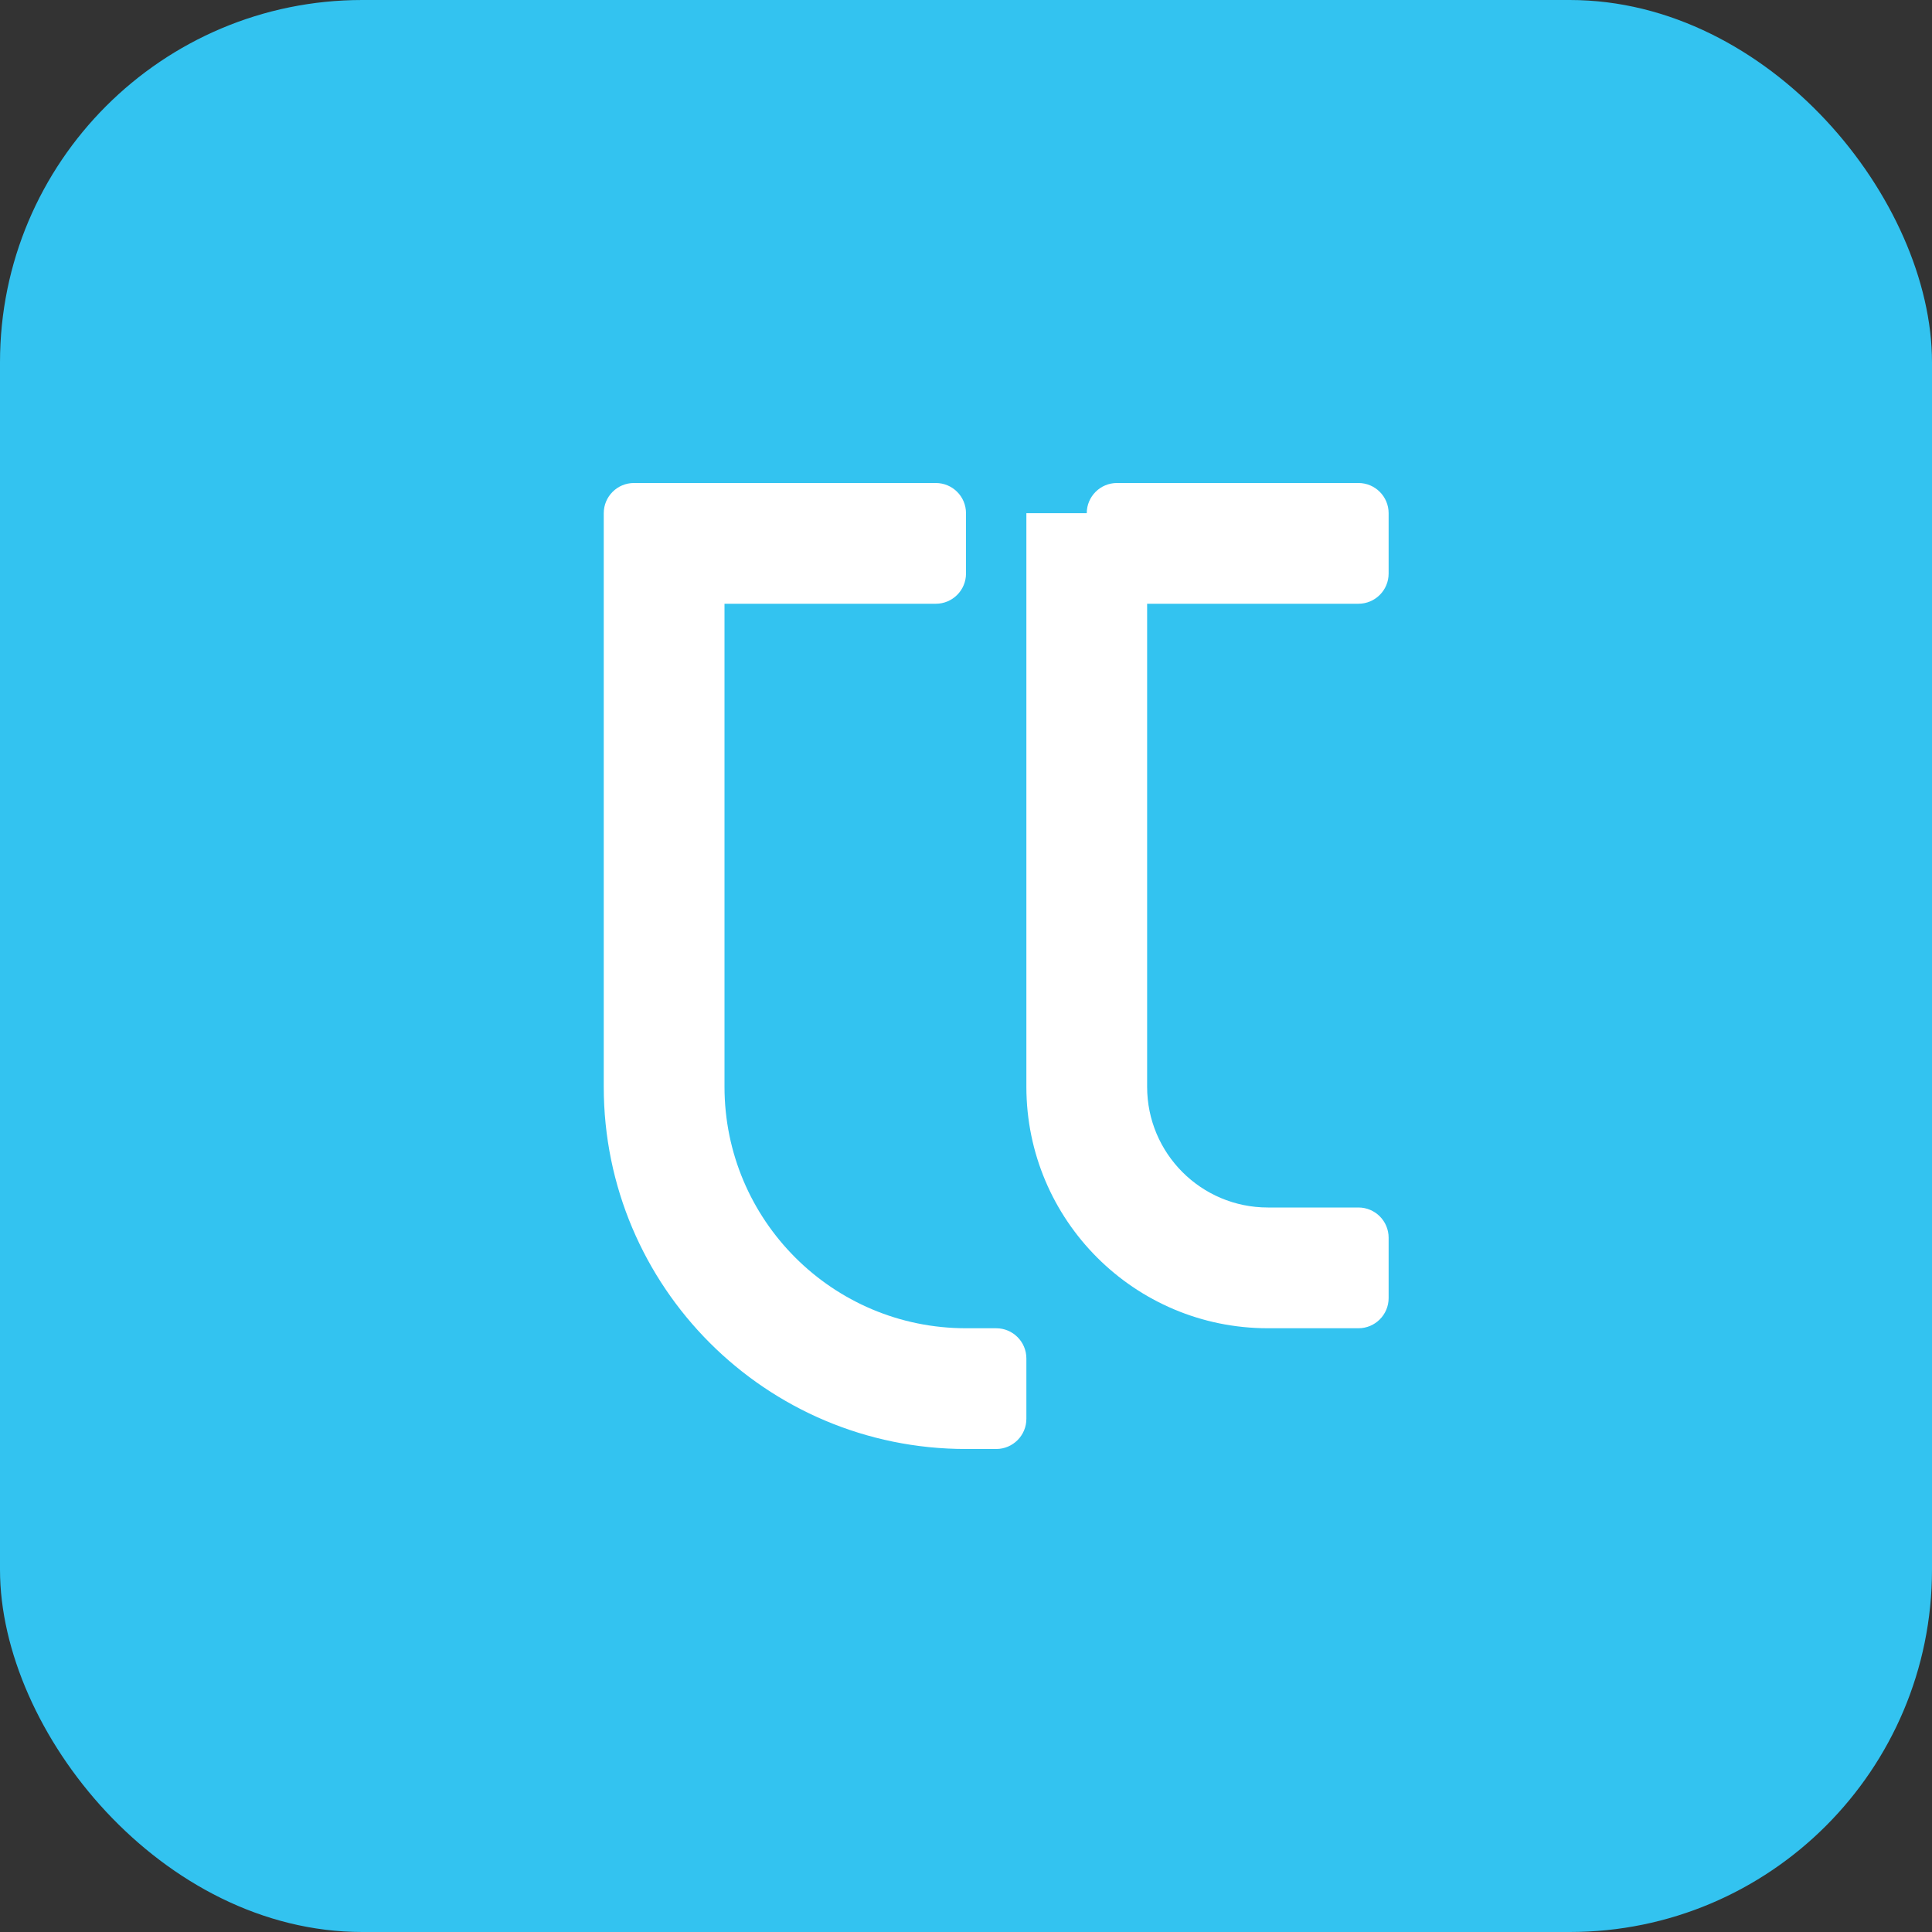 <svg width="32" height="32" viewBox="0 0 32 32" fill="none" xmlns="http://www.w3.org/2000/svg">
  <rect x="0" y="0" width="32" height="32" fill="#333333" stroke="none"/>
  <rect width="32" height="32" rx="6" fill="#33C3F0"/>
  <path d="M10 8.5C10 8.224 10.224 8 10.5 8H15.5C15.776 8 16 8.224 16 8.5V9.5C16 9.776 15.776 10 15.5 10H12V18C12 20.209 13.791 22 16 22H16.5C16.776 22 17 22.224 17 22.5V23.5C17 23.776 16.776 24 16.5 24H16C12.686 24 10 21.314 10 18V8.5Z" fill="white"/>
  <path d="M18 8.5C18 8.224 18.224 8 18.5 8H22.5C22.776 8 23 8.224 23 8.5V9.5C23 9.776 22.776 10 22.5 10H19V18C19 19.105 19.895 20 21 20H22.5C22.776 20 23 20.224 23 20.5V21.5C23 21.776 22.776 22 22.5 22H21C18.791 22 17 20.209 17 18V8.5Z" fill="white"/>
</svg>